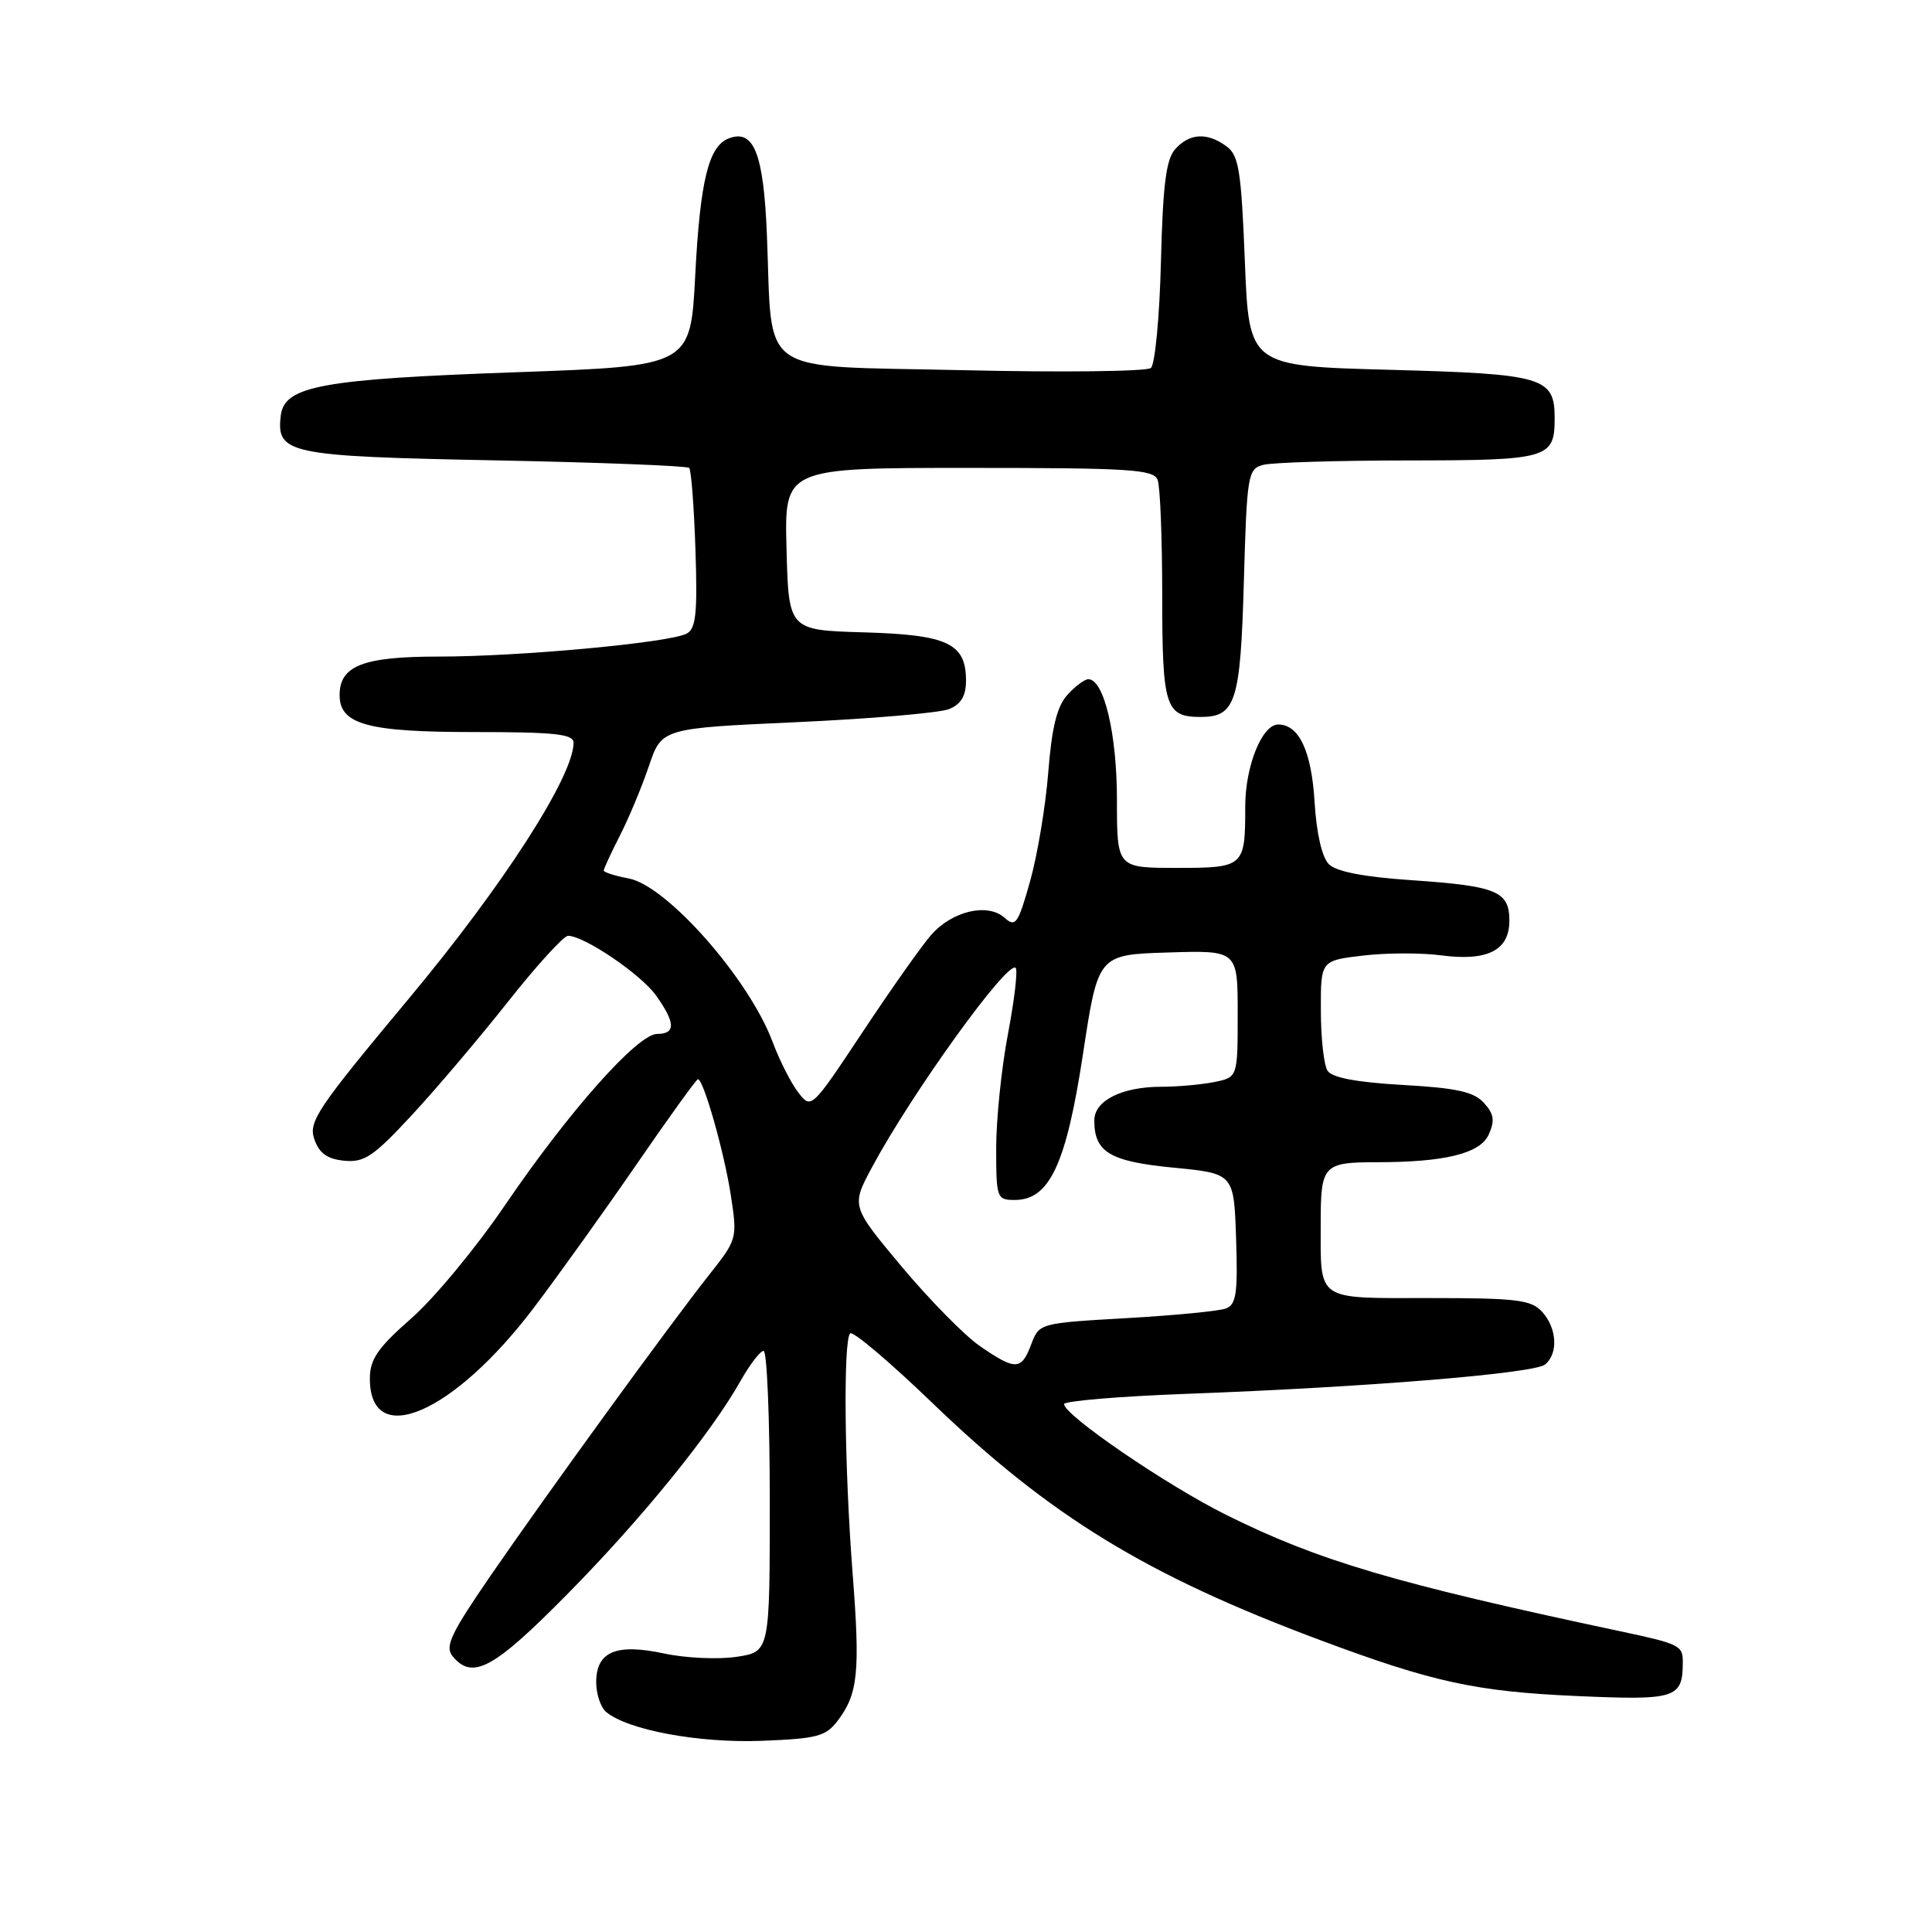 <?xml version="1.0" encoding="UTF-8" standalone="no"?>
<!DOCTYPE svg PUBLIC "-//W3C//DTD SVG 1.1//EN" "http://www.w3.org/Graphics/SVG/1.1/DTD/svg11.dtd" >
<svg xmlns="http://www.w3.org/2000/svg" xmlns:xlink="http://www.w3.org/1999/xlink" version="1.1" viewBox="0 0 256 256">
 <g >
 <path fill="currentColor"
d=" M 111.03 227.96 C 113.70 224.42 113.99 221.53 112.97 208.40 C 111.89 194.47 111.72 177.61 112.65 176.68 C 113.01 176.33 117.88 180.45 123.48 185.84 C 139.14 200.93 151.90 208.73 175.00 217.35 C 189.83 222.89 195.57 224.14 208.86 224.73 C 222.07 225.32 222.95 225.04 222.98 220.32 C 223.00 218.02 222.64 217.84 214.50 216.11 C 184.82 209.80 174.71 206.81 162.50 200.74 C 154.60 196.82 141.00 187.52 141.00 186.05 C 141.00 185.64 148.31 185.02 157.25 184.69 C 181.25 183.80 203.30 181.99 204.74 180.80 C 206.50 179.34 206.31 176.00 204.35 173.83 C 202.90 172.23 201.01 172.00 189.45 172.00 C 174.22 172.00 175.00 172.54 175.00 162.03 C 175.00 154.37 175.34 154.00 182.44 154.00 C 191.43 154.00 196.11 152.85 197.25 150.36 C 198.10 148.49 197.97 147.62 196.63 146.14 C 195.30 144.67 193.01 144.16 185.85 143.76 C 179.72 143.41 176.48 142.79 175.90 141.87 C 175.42 141.12 175.02 137.52 175.02 133.89 C 175.00 127.28 175.00 127.28 180.60 126.62 C 183.68 126.25 188.35 126.24 190.96 126.59 C 197.10 127.40 200.00 125.93 200.00 122.00 C 200.00 118.09 198.34 117.40 187.03 116.63 C 180.71 116.20 177.07 115.50 176.08 114.51 C 175.17 113.59 174.44 110.43 174.19 106.26 C 173.78 99.53 172.13 96.00 169.37 96.00 C 167.22 96.00 165.00 101.53 165.00 106.87 C 165.00 114.88 164.86 115.00 155.89 115.00 C 148.00 115.00 148.00 115.00 148.00 105.97 C 148.00 97.24 146.28 90.00 144.21 90.00 C 143.71 90.00 142.46 90.94 141.43 92.08 C 140.05 93.60 139.37 96.39 138.90 102.33 C 138.55 106.82 137.46 113.33 136.49 116.78 C 134.90 122.44 134.56 122.91 133.11 121.61 C 130.87 119.60 126.16 120.71 123.37 123.90 C 122.12 125.33 118.04 131.11 114.30 136.75 C 107.50 146.99 107.50 146.99 105.77 144.75 C 104.81 143.51 103.27 140.47 102.35 138.00 C 99.22 129.67 88.36 117.35 83.31 116.40 C 81.49 116.06 80.00 115.58 80.00 115.35 C 80.00 115.11 80.96 113.03 82.14 110.72 C 83.32 108.41 85.05 104.27 85.98 101.51 C 87.68 96.50 87.68 96.50 105.59 95.69 C 115.44 95.24 124.51 94.46 125.75 93.96 C 127.35 93.31 128.00 92.21 128.00 90.18 C 128.00 85.25 125.58 84.11 114.46 83.79 C 104.50 83.50 104.50 83.50 104.22 72.75 C 103.93 62.00 103.93 62.00 128.36 62.00 C 149.71 62.00 152.86 62.20 153.39 63.58 C 153.73 64.45 154.00 71.34 154.00 78.88 C 154.00 93.66 154.42 95.00 159.08 95.00 C 163.74 95.00 164.37 93.05 164.82 76.99 C 165.22 62.89 165.35 62.14 167.37 61.60 C 168.54 61.28 177.17 61.02 186.55 61.01 C 205.17 61.00 206.00 60.76 206.00 55.42 C 206.00 49.97 204.57 49.55 184.10 49.00 C 165.50 48.50 165.50 48.50 164.95 34.63 C 164.47 22.57 164.15 20.58 162.51 19.38 C 159.96 17.52 157.63 17.64 155.73 19.75 C 154.51 21.11 154.09 24.44 153.83 34.70 C 153.65 41.96 153.05 48.29 152.50 48.76 C 151.95 49.22 140.72 49.36 127.54 49.05 C 99.92 48.42 102.40 50.13 101.62 31.13 C 101.18 20.31 99.89 17.06 96.56 18.34 C 93.89 19.36 92.77 23.96 92.12 36.50 C 91.50 48.50 91.50 48.50 68.50 49.32 C 42.55 50.24 37.66 51.14 37.20 55.09 C 36.61 60.13 38.17 60.46 65.57 61.00 C 79.47 61.27 91.06 61.73 91.32 62.00 C 91.59 62.27 91.96 67.14 92.15 72.82 C 92.43 81.22 92.22 83.29 91.00 83.95 C 88.76 85.16 68.81 87.01 58.08 87.00 C 48.12 87.00 45.00 88.21 45.00 92.10 C 45.00 95.98 48.67 97.00 62.72 97.00 C 73.54 97.00 76.00 97.26 76.00 98.42 C 76.00 102.85 66.67 117.34 54.18 132.31 C 42.03 146.88 40.84 148.64 41.65 150.95 C 42.30 152.82 43.36 153.58 45.61 153.80 C 48.27 154.06 49.49 153.24 54.53 147.80 C 57.75 144.34 63.49 137.56 67.30 132.75 C 71.10 127.94 74.69 124.00 75.27 124.00 C 77.41 124.00 84.93 129.10 86.93 131.91 C 89.51 135.52 89.55 137.00 87.08 137.00 C 84.49 137.00 75.40 147.23 66.91 159.70 C 63.09 165.32 57.50 172.07 54.49 174.70 C 50.07 178.58 49.02 180.10 49.01 182.63 C 48.97 192.15 60.13 187.33 70.79 173.21 C 74.00 168.97 80.11 160.44 84.37 154.25 C 88.63 148.06 92.28 143.00 92.48 143.00 C 93.22 143.00 95.97 152.71 96.83 158.33 C 97.72 164.12 97.69 164.21 93.95 168.94 C 88.69 175.60 72.64 197.69 65.05 208.72 C 59.72 216.47 58.91 218.18 59.98 219.47 C 62.61 222.65 65.40 221.14 75.16 211.25 C 85.01 201.27 94.24 189.90 98.16 182.92 C 99.38 180.77 100.74 179.00 101.18 179.00 C 101.63 179.00 102.00 187.97 102.00 198.94 C 102.00 218.88 102.00 218.88 97.58 219.54 C 95.16 219.90 90.85 219.71 88.02 219.10 C 81.63 217.73 79.00 218.84 79.00 222.91 C 79.00 224.48 79.60 226.25 80.32 226.85 C 83.20 229.24 92.57 230.98 100.87 230.67 C 108.32 230.38 109.43 230.09 111.03 227.96 Z  M 129.85 178.37 C 127.85 177.00 123.19 172.26 119.49 167.85 C 112.78 159.82 112.78 159.82 115.55 154.66 C 120.82 144.84 133.53 127.20 134.58 128.25 C 134.88 128.54 134.42 132.48 133.56 137.00 C 132.70 141.52 132.00 148.32 132.00 152.11 C 132.00 158.77 132.08 159.00 134.47 159.00 C 139.07 159.00 141.28 154.26 143.50 139.67 C 145.50 126.50 145.50 126.50 154.75 126.21 C 164.00 125.92 164.00 125.92 164.00 134.34 C 164.00 142.75 164.00 142.75 160.88 143.38 C 159.16 143.72 156.03 144.00 153.92 144.00 C 148.65 144.00 145.00 145.83 145.00 148.47 C 145.00 152.67 147.07 153.91 155.50 154.72 C 163.50 155.50 163.50 155.50 163.79 164.13 C 164.03 171.33 163.81 172.86 162.45 173.38 C 161.56 173.72 155.63 174.30 149.27 174.66 C 137.72 175.32 137.70 175.33 136.63 178.16 C 135.34 181.59 134.56 181.61 129.85 178.37 Z "/>
</g>
</svg>